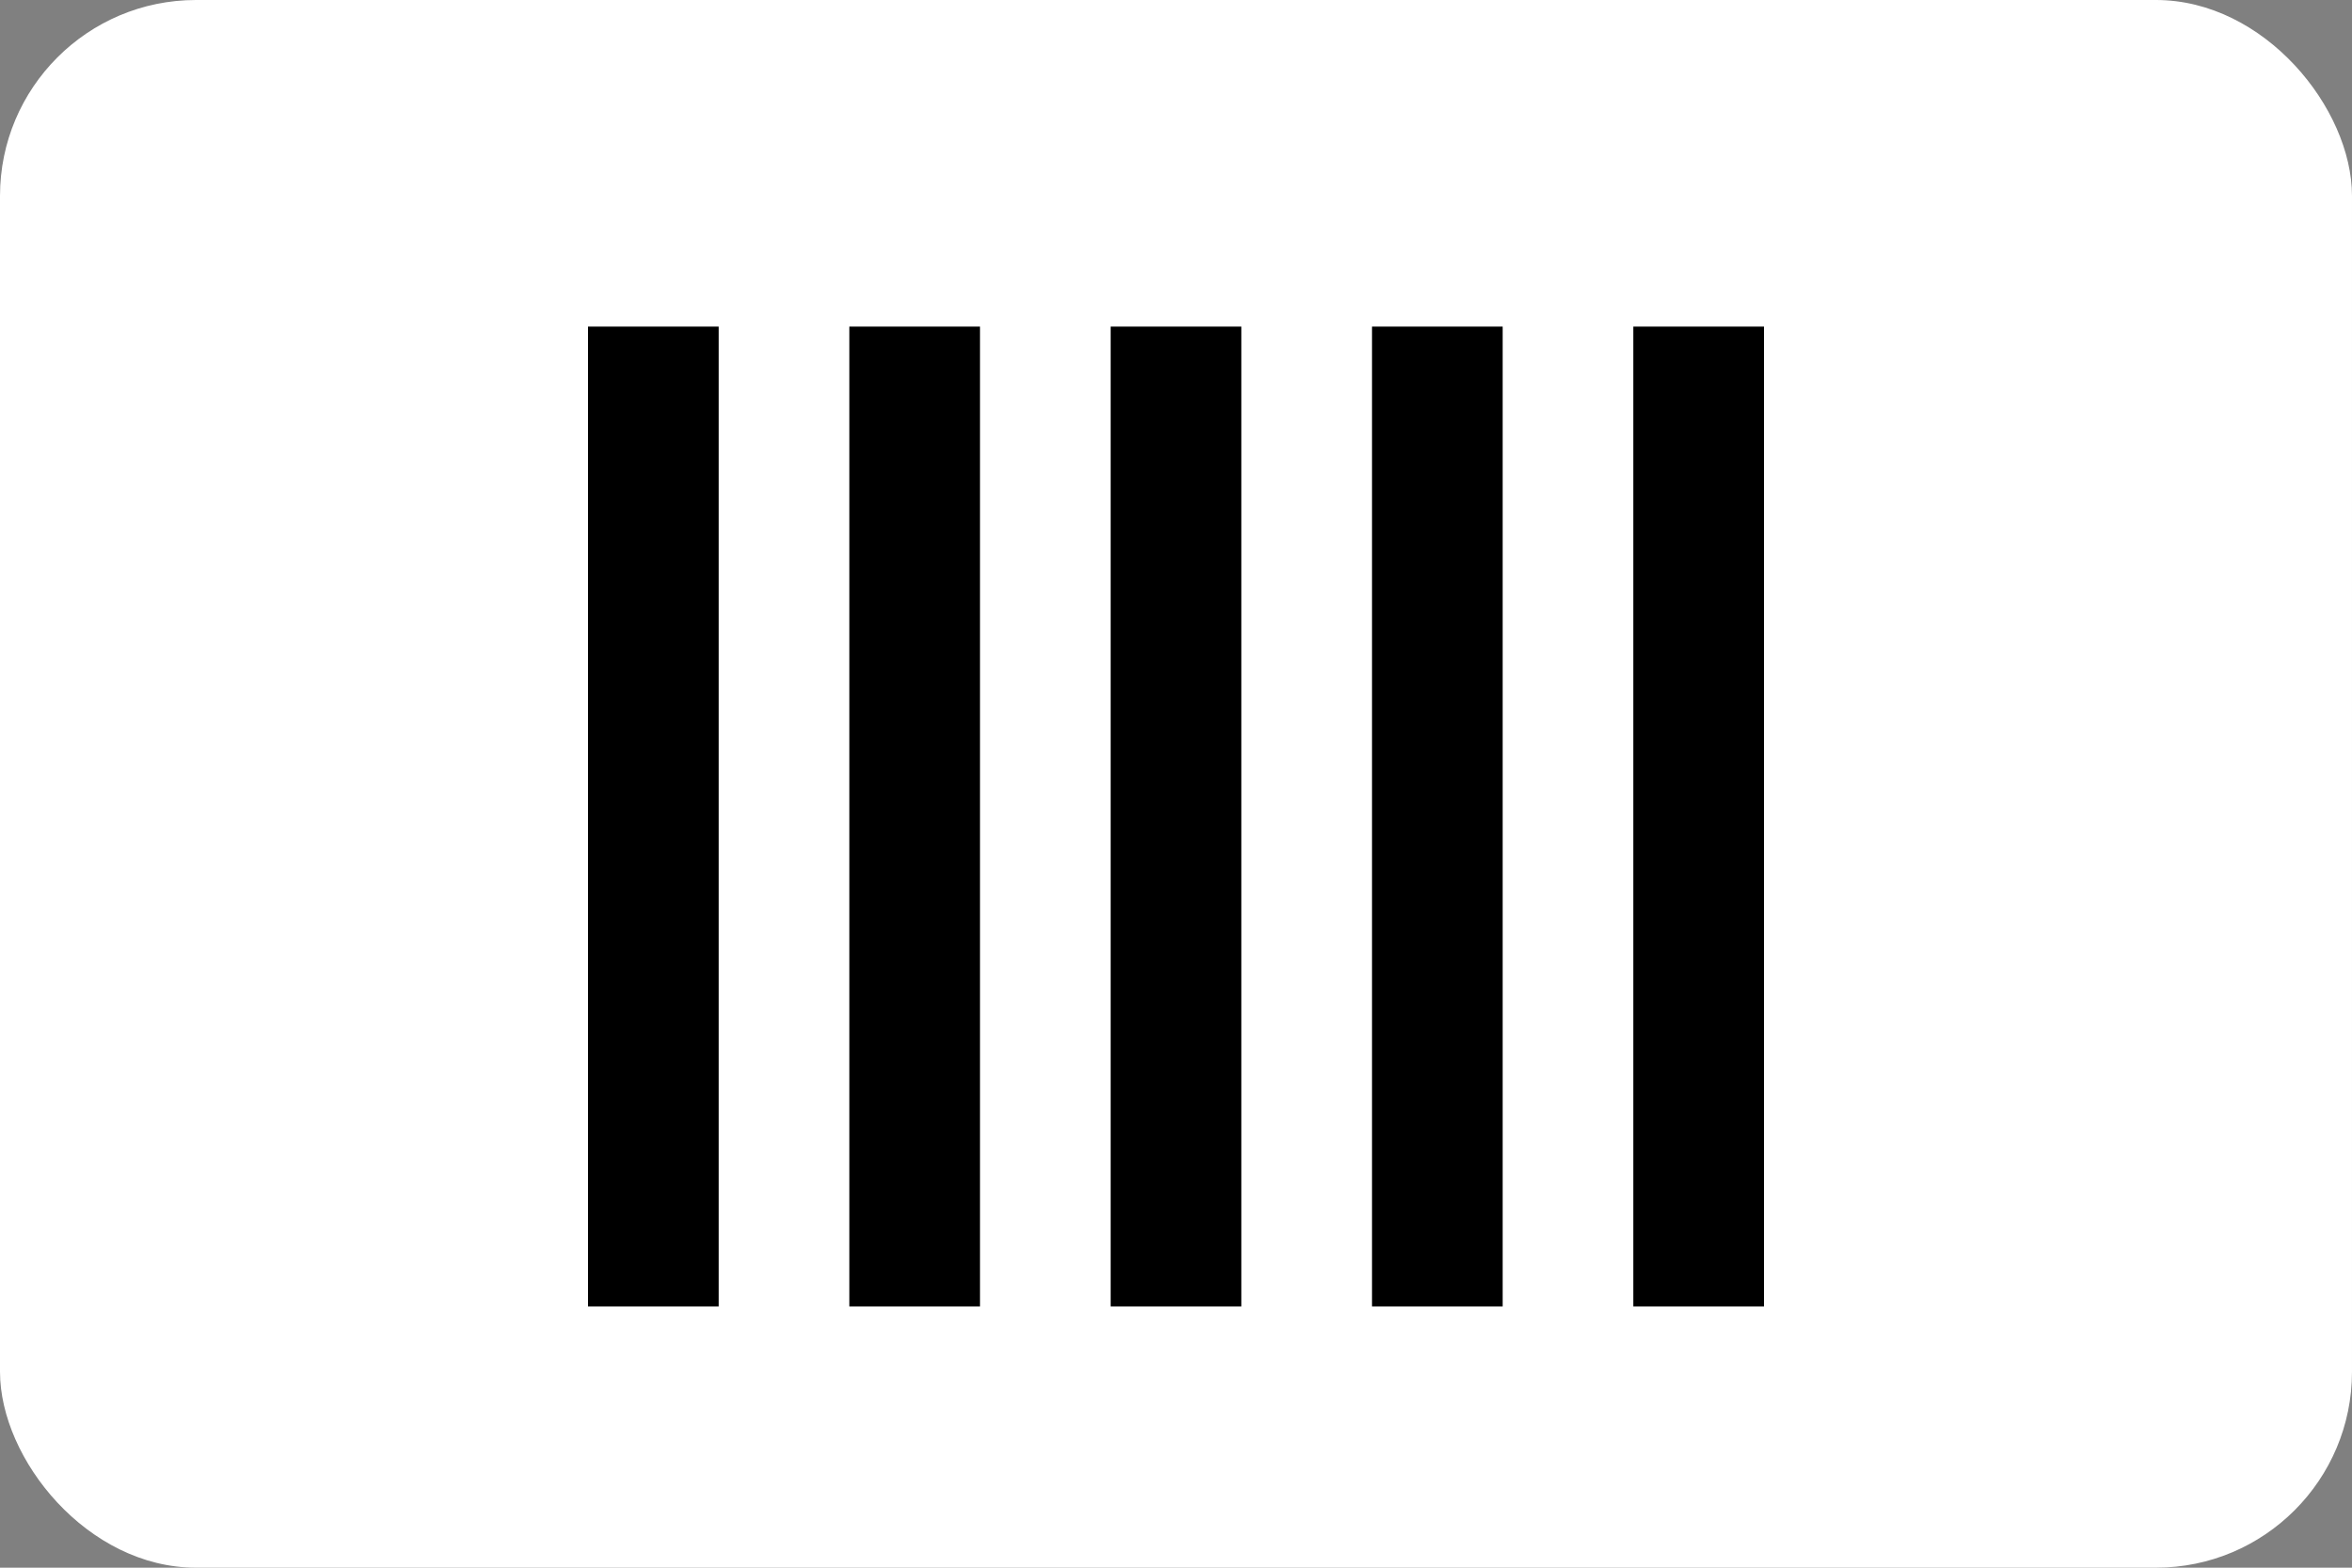 <svg width="36" height="24" viewBox="0 0 36 24" fill="none" xmlns="http://www.w3.org/2000/svg">
<rect x="0" y="0" width="36" height="24" fill="#808080" stroke="none"/>
<rect width="36" height="24" rx="3" fill="white"/>
<rect x="9" y="5" width="2" height="15" fill="black"/>
<rect x="13" y="5" width="2" height="15" fill="black"/>
<rect x="17" y="5" width="2" height="15" fill="black"/>
<rect x="21" y="5" width="2" height="15" fill="black"/>
<rect x="25" y="5" width="2" height="15" fill="black"/>
</svg>
